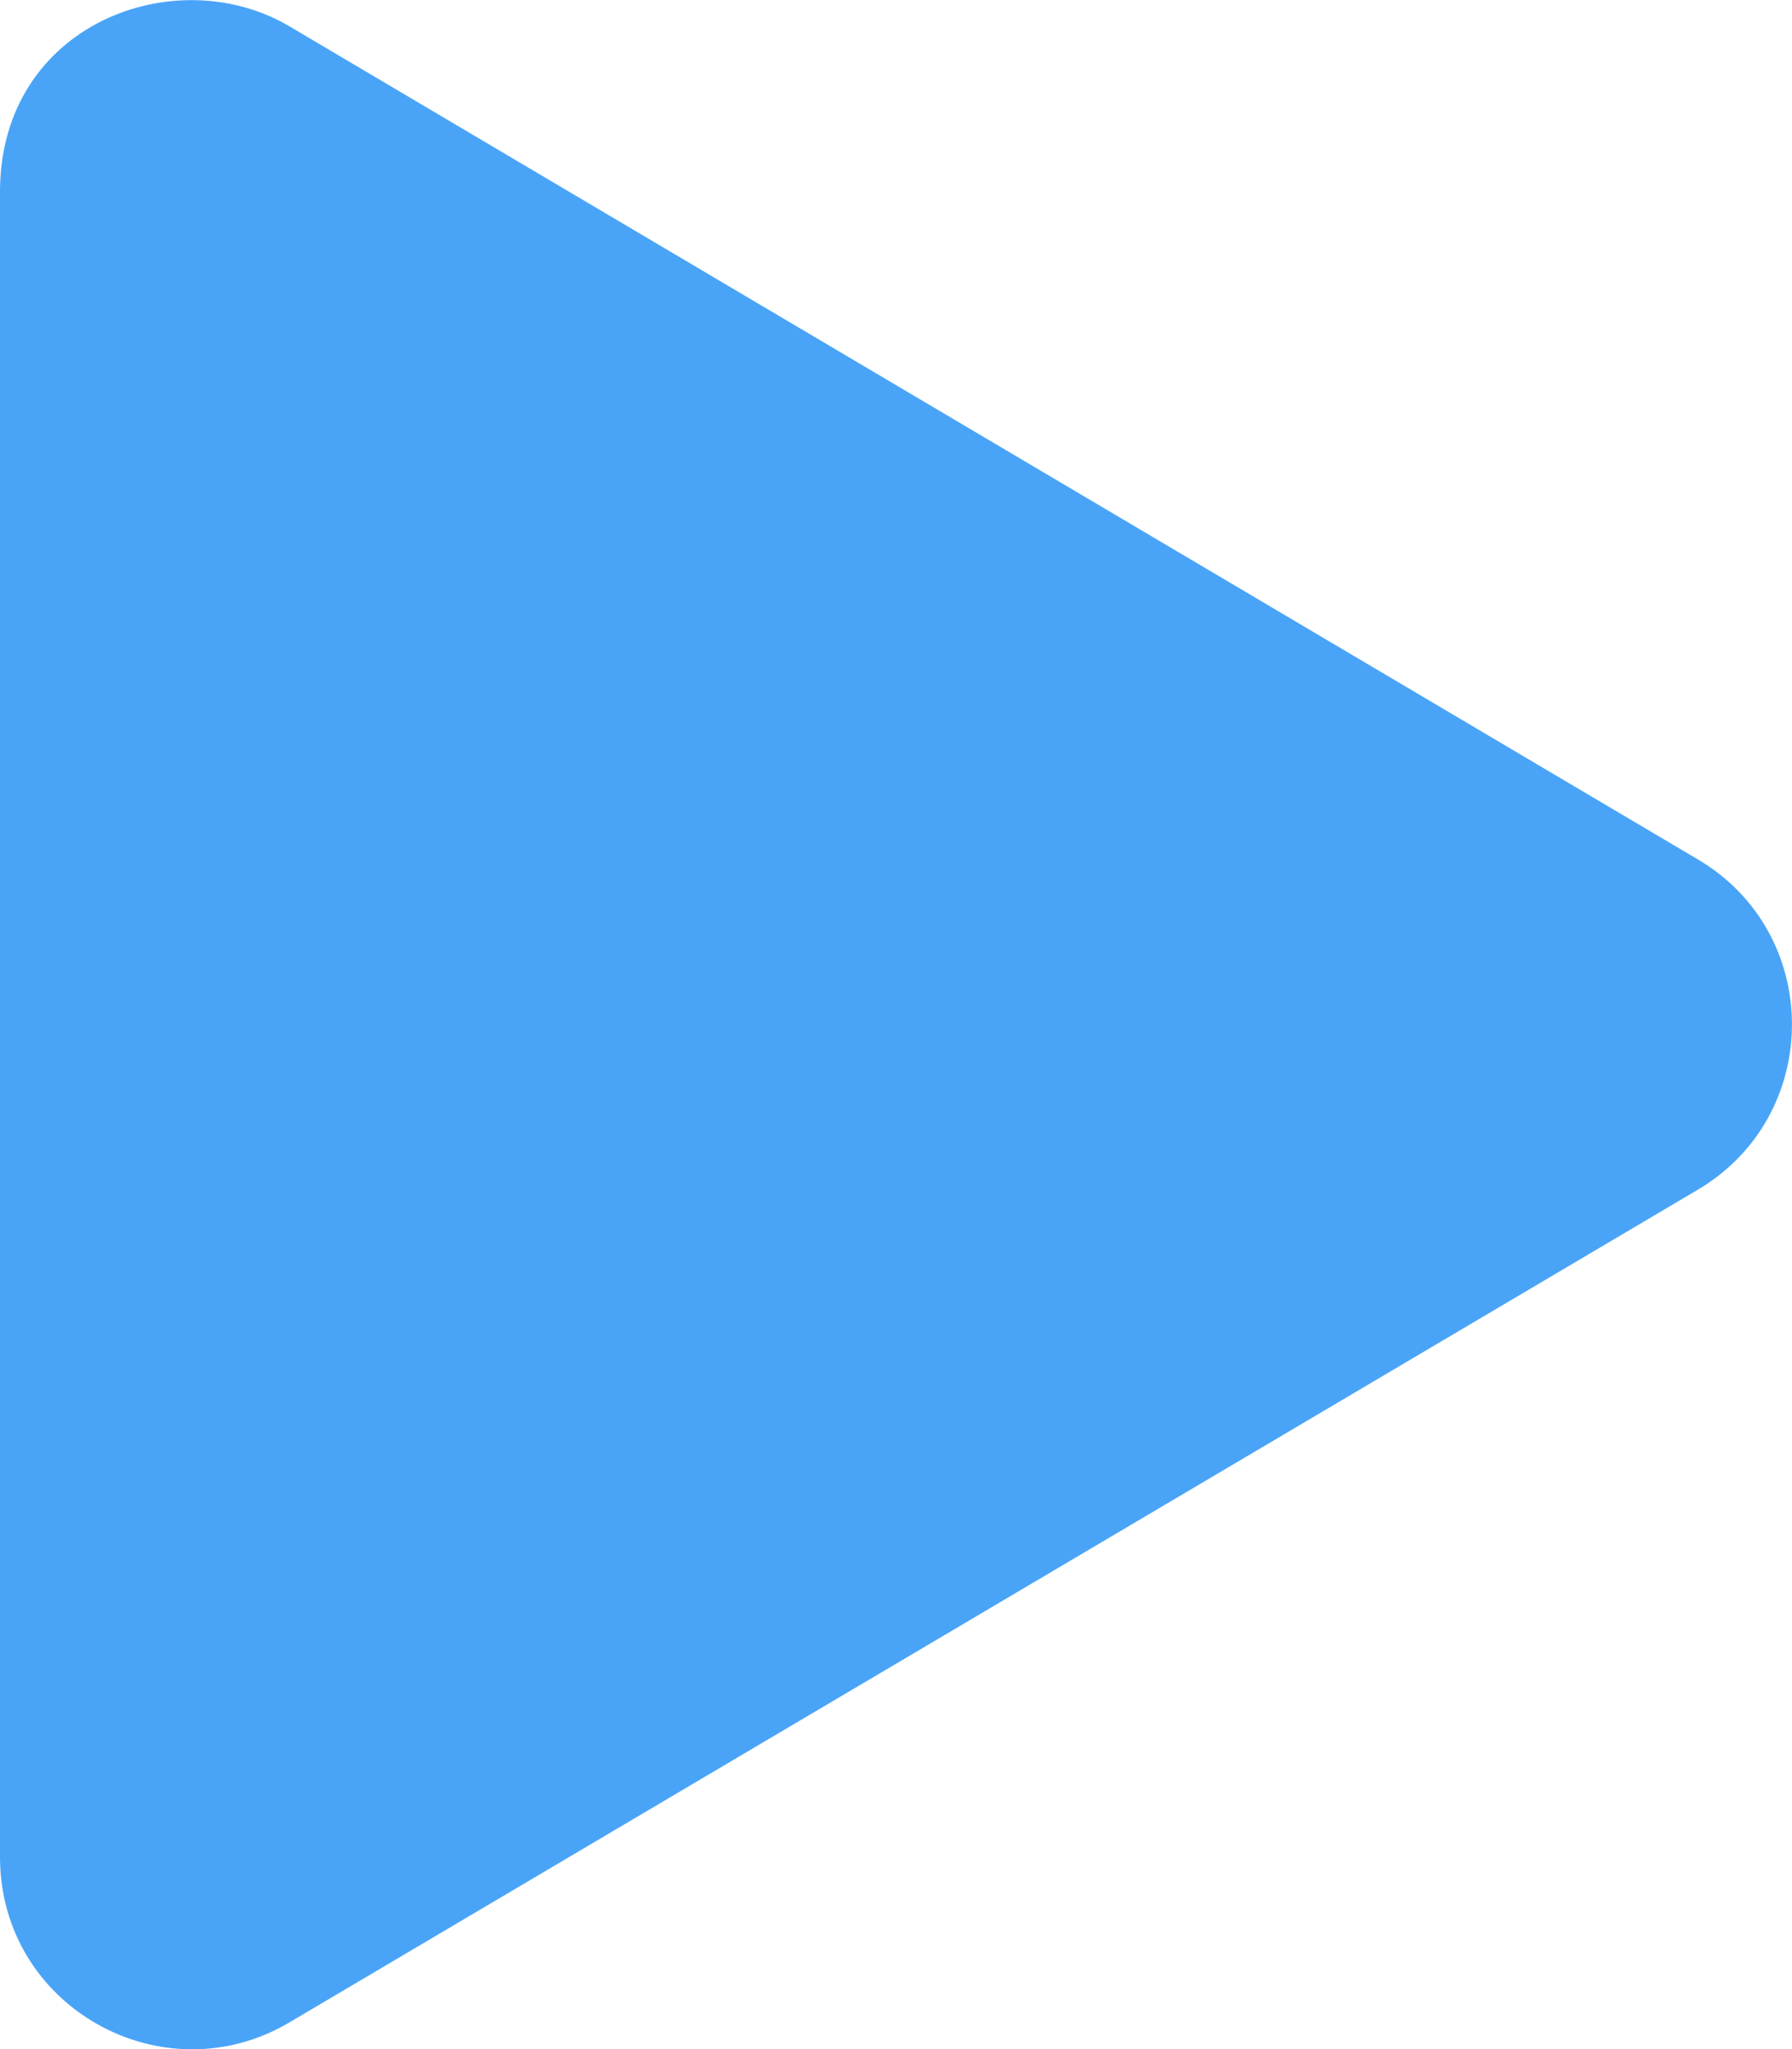<?xml version="1.0" ?><svg xmlns="http://www.w3.org/2000/svg" aria-hidden="true" focusable="false" data-prefix="fas" data-icon="play" class="svg-inline--fa fa-play fa-w-14" role="img" viewBox="0 0 448 512"><path fill="#49A4F7" d="M424.4 214.7L72.4 6.6C43.8-10.3 0 6.1 0 47.9V464c0 37.5 40.7 60.1 72.4 41.3l352-208c31.4-18.5 31.5-64.1 0-82.6z"/></svg>
